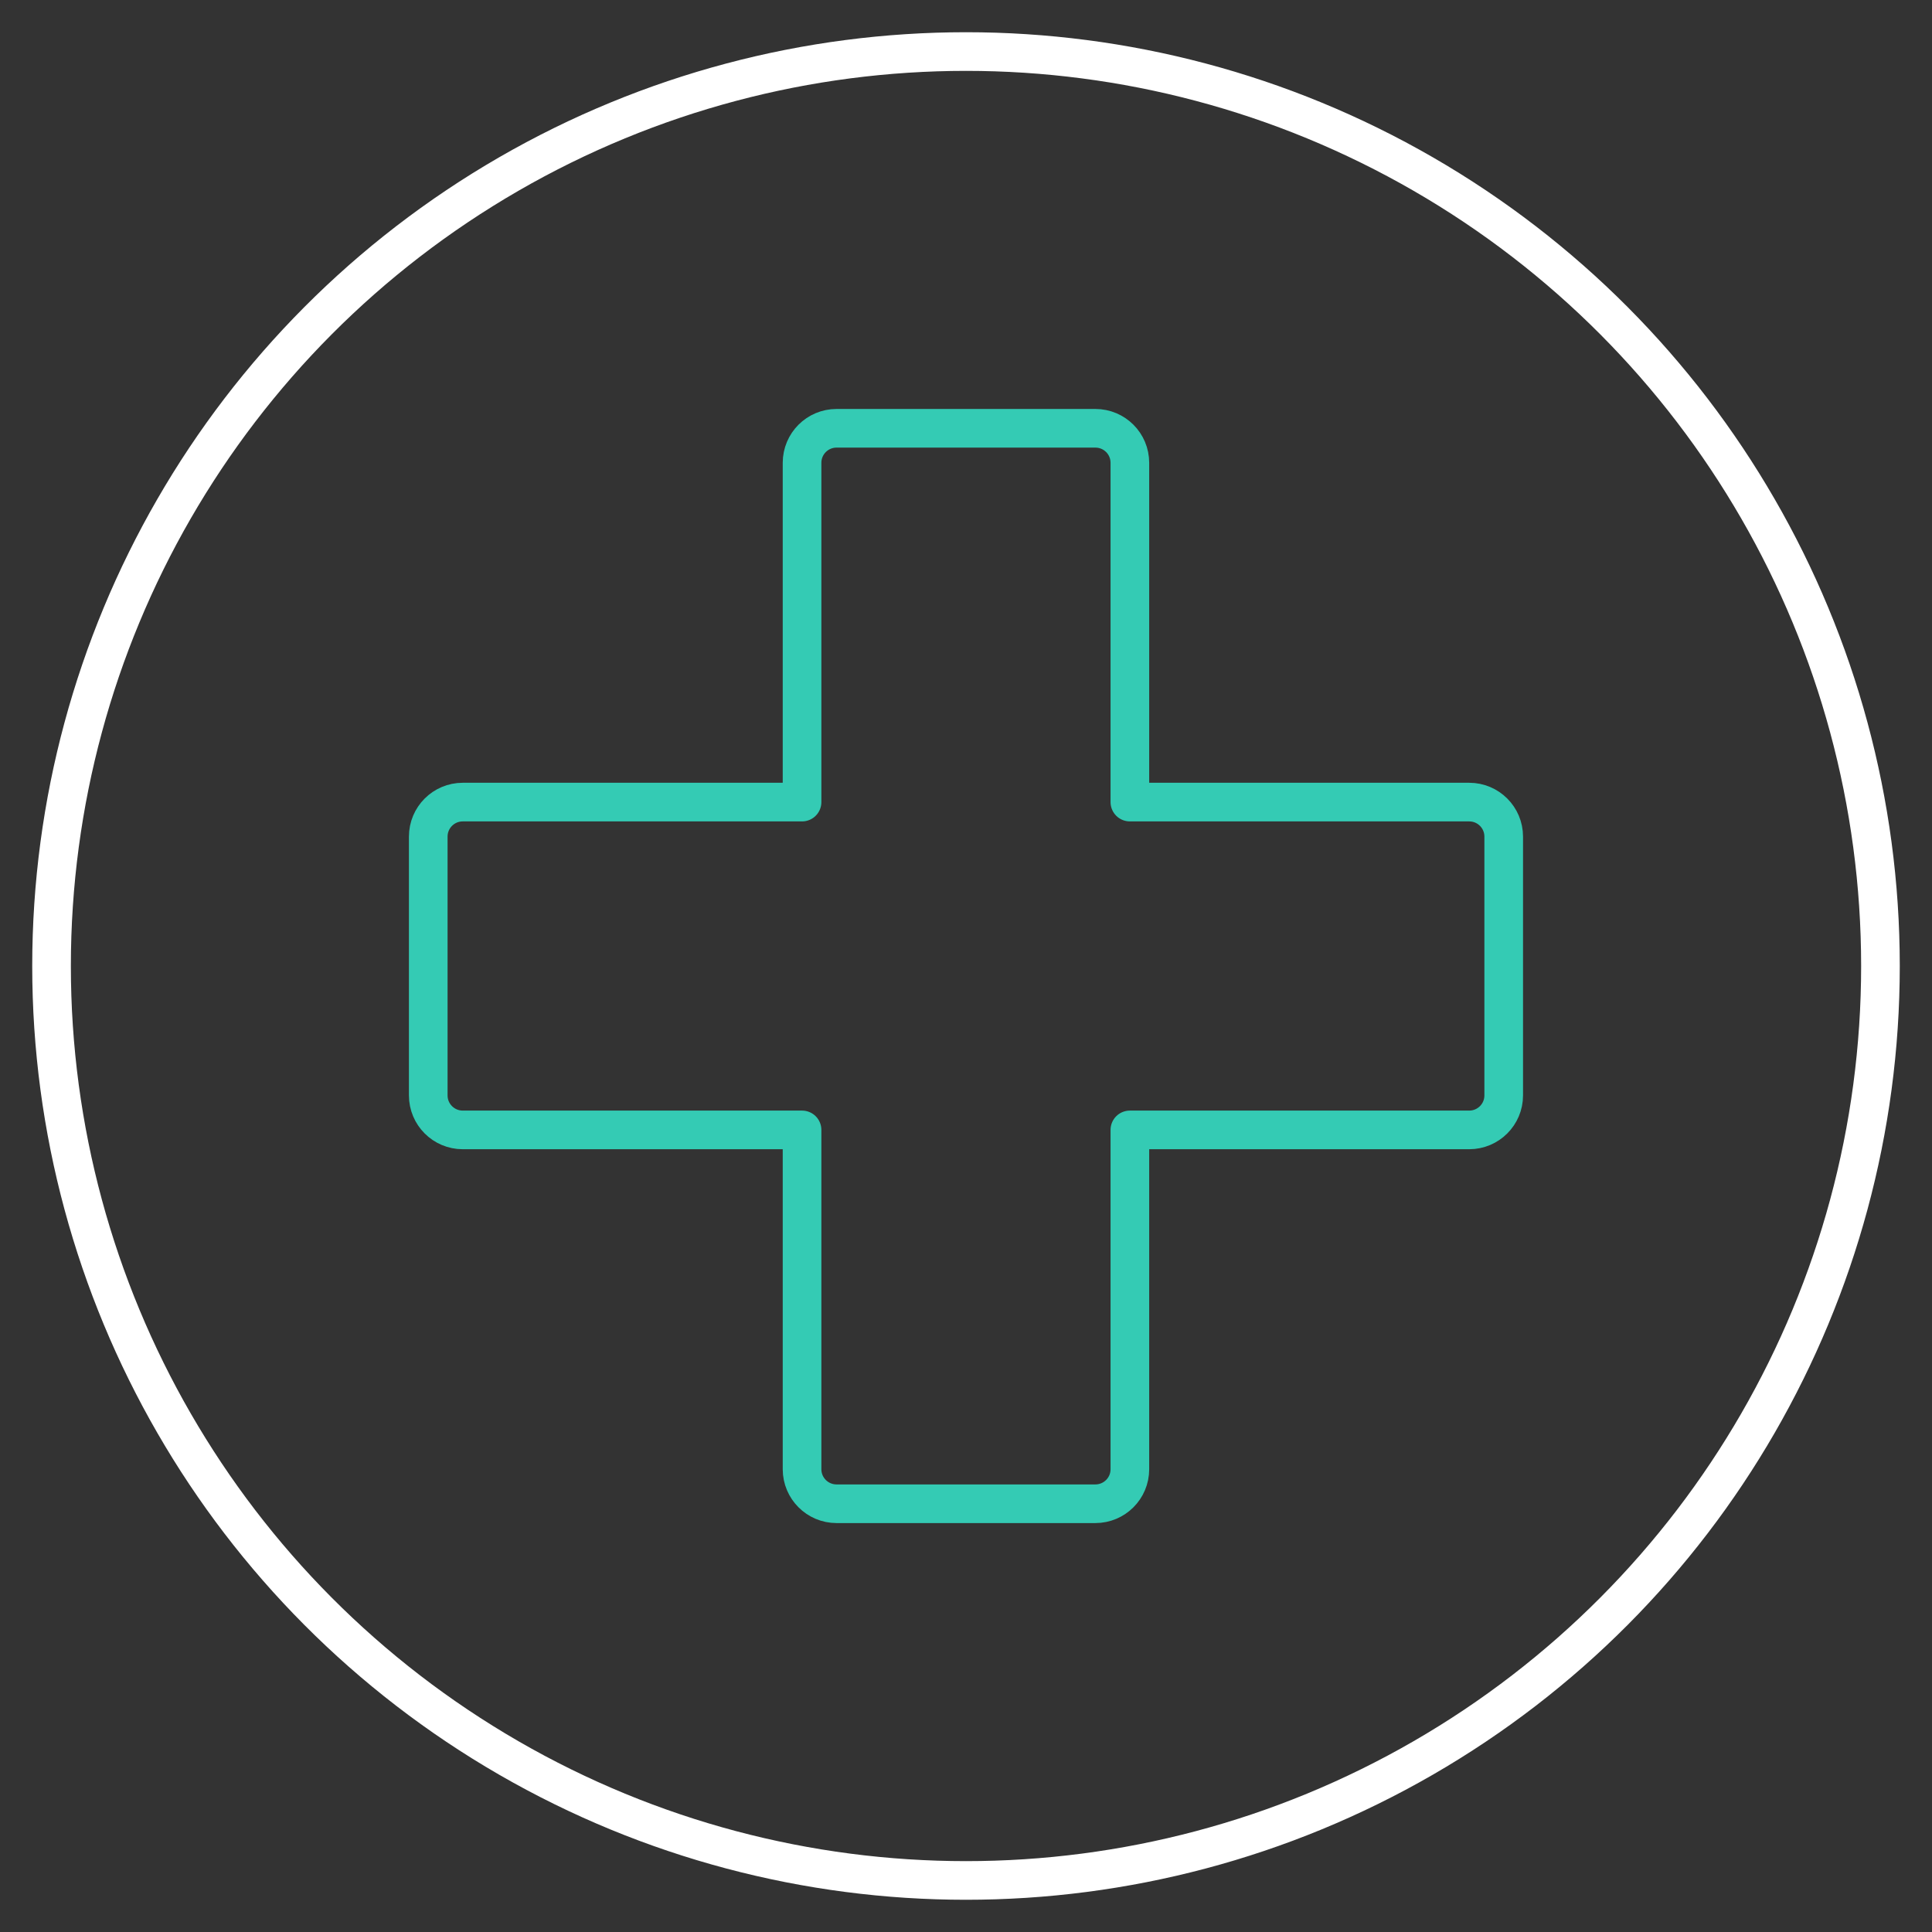 <?xml version="1.0" encoding="utf-8"?>
<!-- Generator: Adobe Illustrator 14.0.0, SVG Export Plug-In . SVG Version: 6.00 Build 43363)  -->
<!DOCTYPE svg PUBLIC "-//W3C//DTD SVG 1.1//EN" "http://www.w3.org/Graphics/SVG/1.1/DTD/svg11.dtd">
<svg version="1.1" xmlns="http://www.w3.org/2000/svg" xmlns:xlink="http://www.w3.org/1999/xlink" x="0px" y="0px" width="50px"
	 height="50px" viewBox="0 0 50 50" enable-background="new 0 0 50 50" xml:space="preserve">
<rect x="0" y="0" width="50" height="50" fill="#333333" stroke="none"/>
<g id="Layer_1">
	<g id="Layer_1_1_" display="none">
	</g>
	<g id="Layer_5">
	</g>
	<g id="Layer_4">
	</g>
	<g id="Layer_6">
	</g>
	<g id="Layer_2" display="none">
		<path display="inline" fill="none" stroke="#000000" stroke-linecap="round" stroke-linejoin="round" d="M-69.5,1.016
			c0,0-3.185,0.431-3.287,4.678c0,0,0.154,2.305,0.869,5.016l3.37,12.014c0,0,1.634,5.15,7.046,5.15h0.256
			c5.412,0,7.046-5.15,7.046-5.15l3.371-12.014c0.713-2.711,0.867-5.016,0.867-5.016c-0.102-4.248-3.287-4.678-3.287-4.678"/>
		<path display="inline" fill="none" stroke="#000000" stroke-linecap="round" stroke-linejoin="round" d="M-69.674,18.816
			c0,0,1.891,6.059,8.151,6.059h0.296c6.261,0,8.151-6.059,8.151-6.059"/>
	</g>
	<g id="guides">
	</g>
	<g id="Layer_8">
	</g>
	<circle fill="none" stroke="#FFFFFF" stroke-linecap="round" stroke-linejoin="round" cx="25" cy="25" r="23.666"/>
</g>
<g id="Layer_1_copy">
	<g id="Layer_1_3_" display="none">
	</g>
	<g id="Layer_5_1_">
	</g>
	<g id="Layer_4_1_">
	</g>
	<g id="Layer_6_1_">
	</g>
	<g id="Layer_2_1_" display="none">
		<path display="inline" fill="none" stroke="#000000" stroke-linecap="round" stroke-linejoin="round" d="M-69.5,1.016
			c0,0-3.185,0.431-3.287,4.678c0,0,0.154,2.305,0.869,5.016l3.37,12.014c0,0,1.634,5.15,7.046,5.15h0.256
			c5.412,0,7.046-5.15,7.046-5.15l3.371-12.014c0.713-2.711,0.867-5.016,0.867-5.016c-0.102-4.248-3.287-4.678-3.287-4.678"/>
		<path display="inline" fill="none" stroke="#000000" stroke-linecap="round" stroke-linejoin="round" d="M-69.674,18.816
			c0,0,1.891,6.059,8.151,6.059h0.296c6.261,0,8.151-6.059,8.151-6.059"/>
	</g>
	<g id="guides_1_">
	</g>
	<g id="Layer_8_1_">
	</g>
</g>
<g id="Layer_2_copy_2">
	<path fill="none" stroke="#34CBB4" stroke-linecap="round" stroke-linejoin="round" d="M38.023,20.758h-8.782v-8.781
		c0-0.494-0.399-0.893-0.893-0.893h-6.698c-0.493,0-0.893,0.399-0.893,0.893v8.781h-8.781c-0.494,0-0.893,0.4-0.893,0.893v6.698
		c0,0.493,0.399,0.893,0.893,0.893h8.781v8.782c0,0.493,0.4,0.893,0.893,0.893h6.698c0.493,0,0.893-0.399,0.893-0.893v-8.782h8.782
		c0.493,0,0.893-0.399,0.893-0.893v-6.698C38.916,21.158,38.517,20.758,38.023,20.758z"/>
</g>
</svg>
